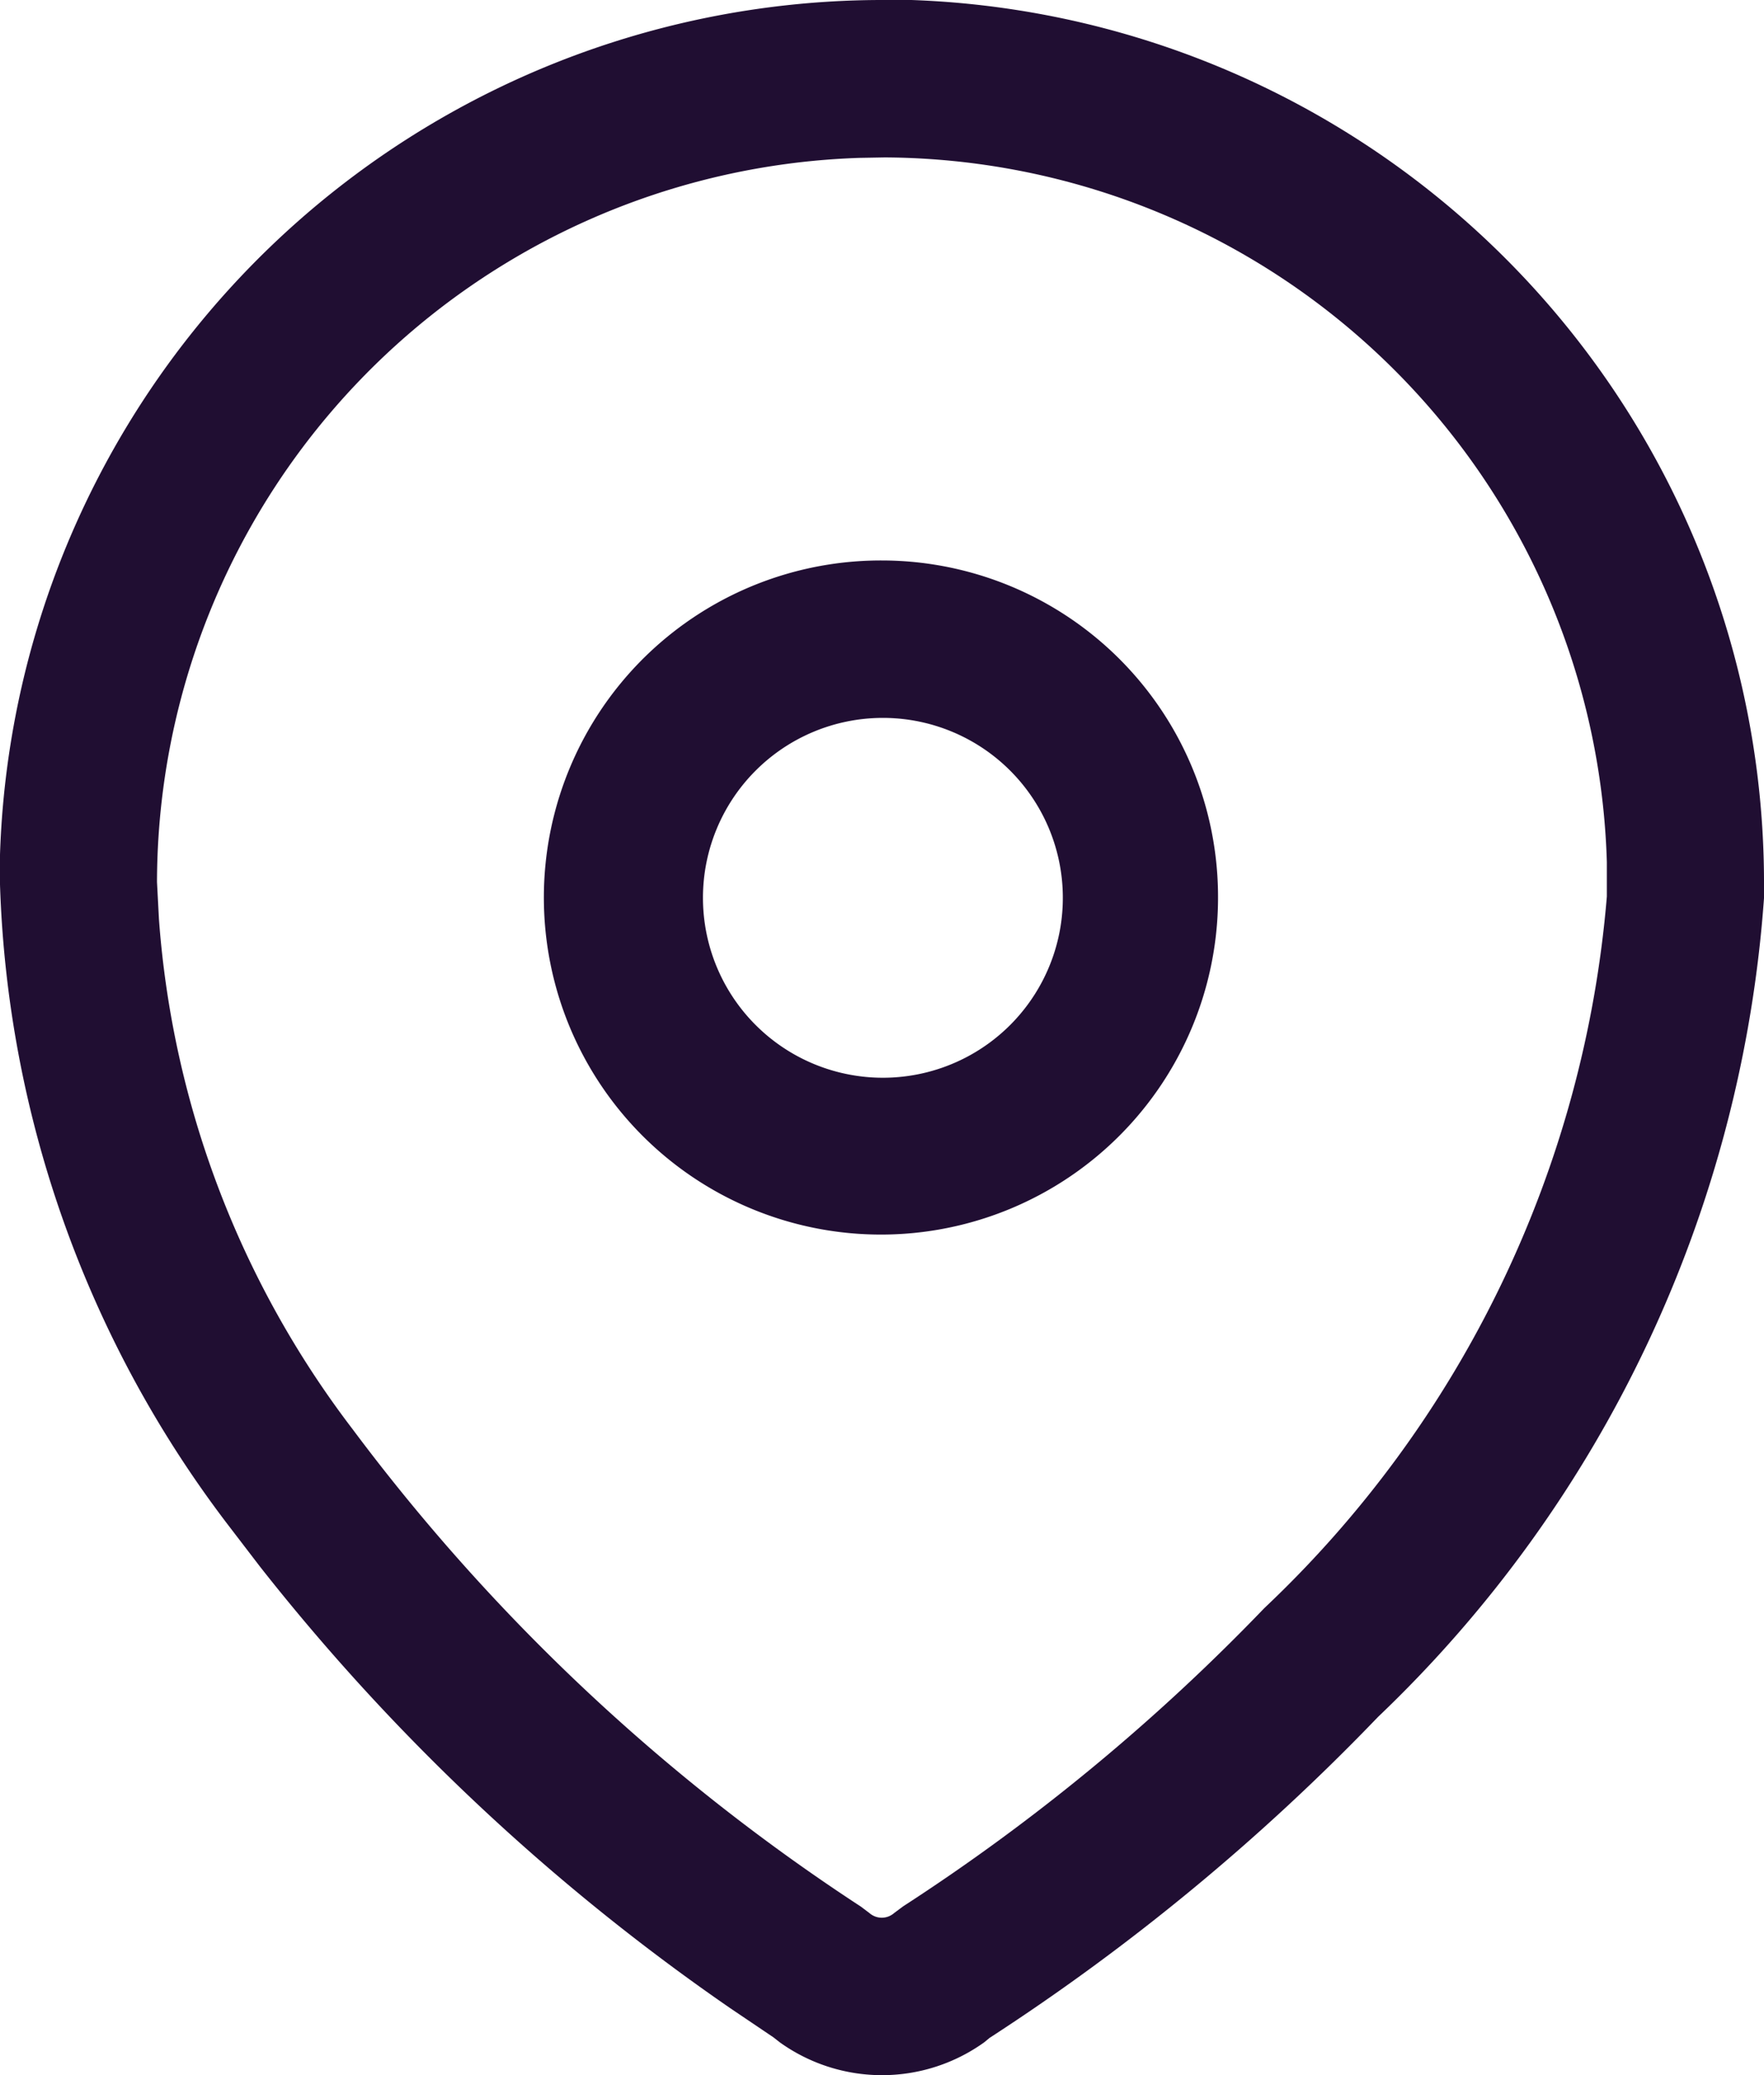 <svg xmlns="http://www.w3.org/2000/svg" width="11.764" height="13.84" viewBox="0 0 11.764 13.84">
  <path id="location.2" d="M9.4,2A5.89,5.89,0,0,0,3.5,7.7l0,.2a7.429,7.429,0,0,0,1.516,4.264l.219.286a14.365,14.365,0,0,0,3.137,2.945l.286.193.042.033a1.17,1.17,0,0,0,1.364,0l.035-.029a14.617,14.617,0,0,0,2.591-2.141,8.367,8.367,0,0,0,2.574-5.461V7.918A5.892,5.892,0,0,0,9.578,2Zm0,1.05a4.842,4.842,0,0,1,4.816,4.7l0,.229a7.362,7.362,0,0,1-2.284,4.746,13.566,13.566,0,0,1-2.41,1.99l-.059.044a.125.125,0,0,1-.165,0l-.057-.043A13.323,13.323,0,0,1,5.85,11.53a6.368,6.368,0,0,1-1.29-3.4l-.013-.247a4.843,4.843,0,0,1,4.685-4.83ZM9.382,5.738a2.248,2.248,0,1,0,2.241,2.248A2.244,2.244,0,0,0,9.382,5.738Zm0,1.05a1.2,1.2,0,1,1-1.194,1.2A1.2,1.2,0,0,1,9.382,6.788Z" transform="translate(-3.5 -2)" fill="#200e32" fill-rule="evenodd"/>
</svg>
